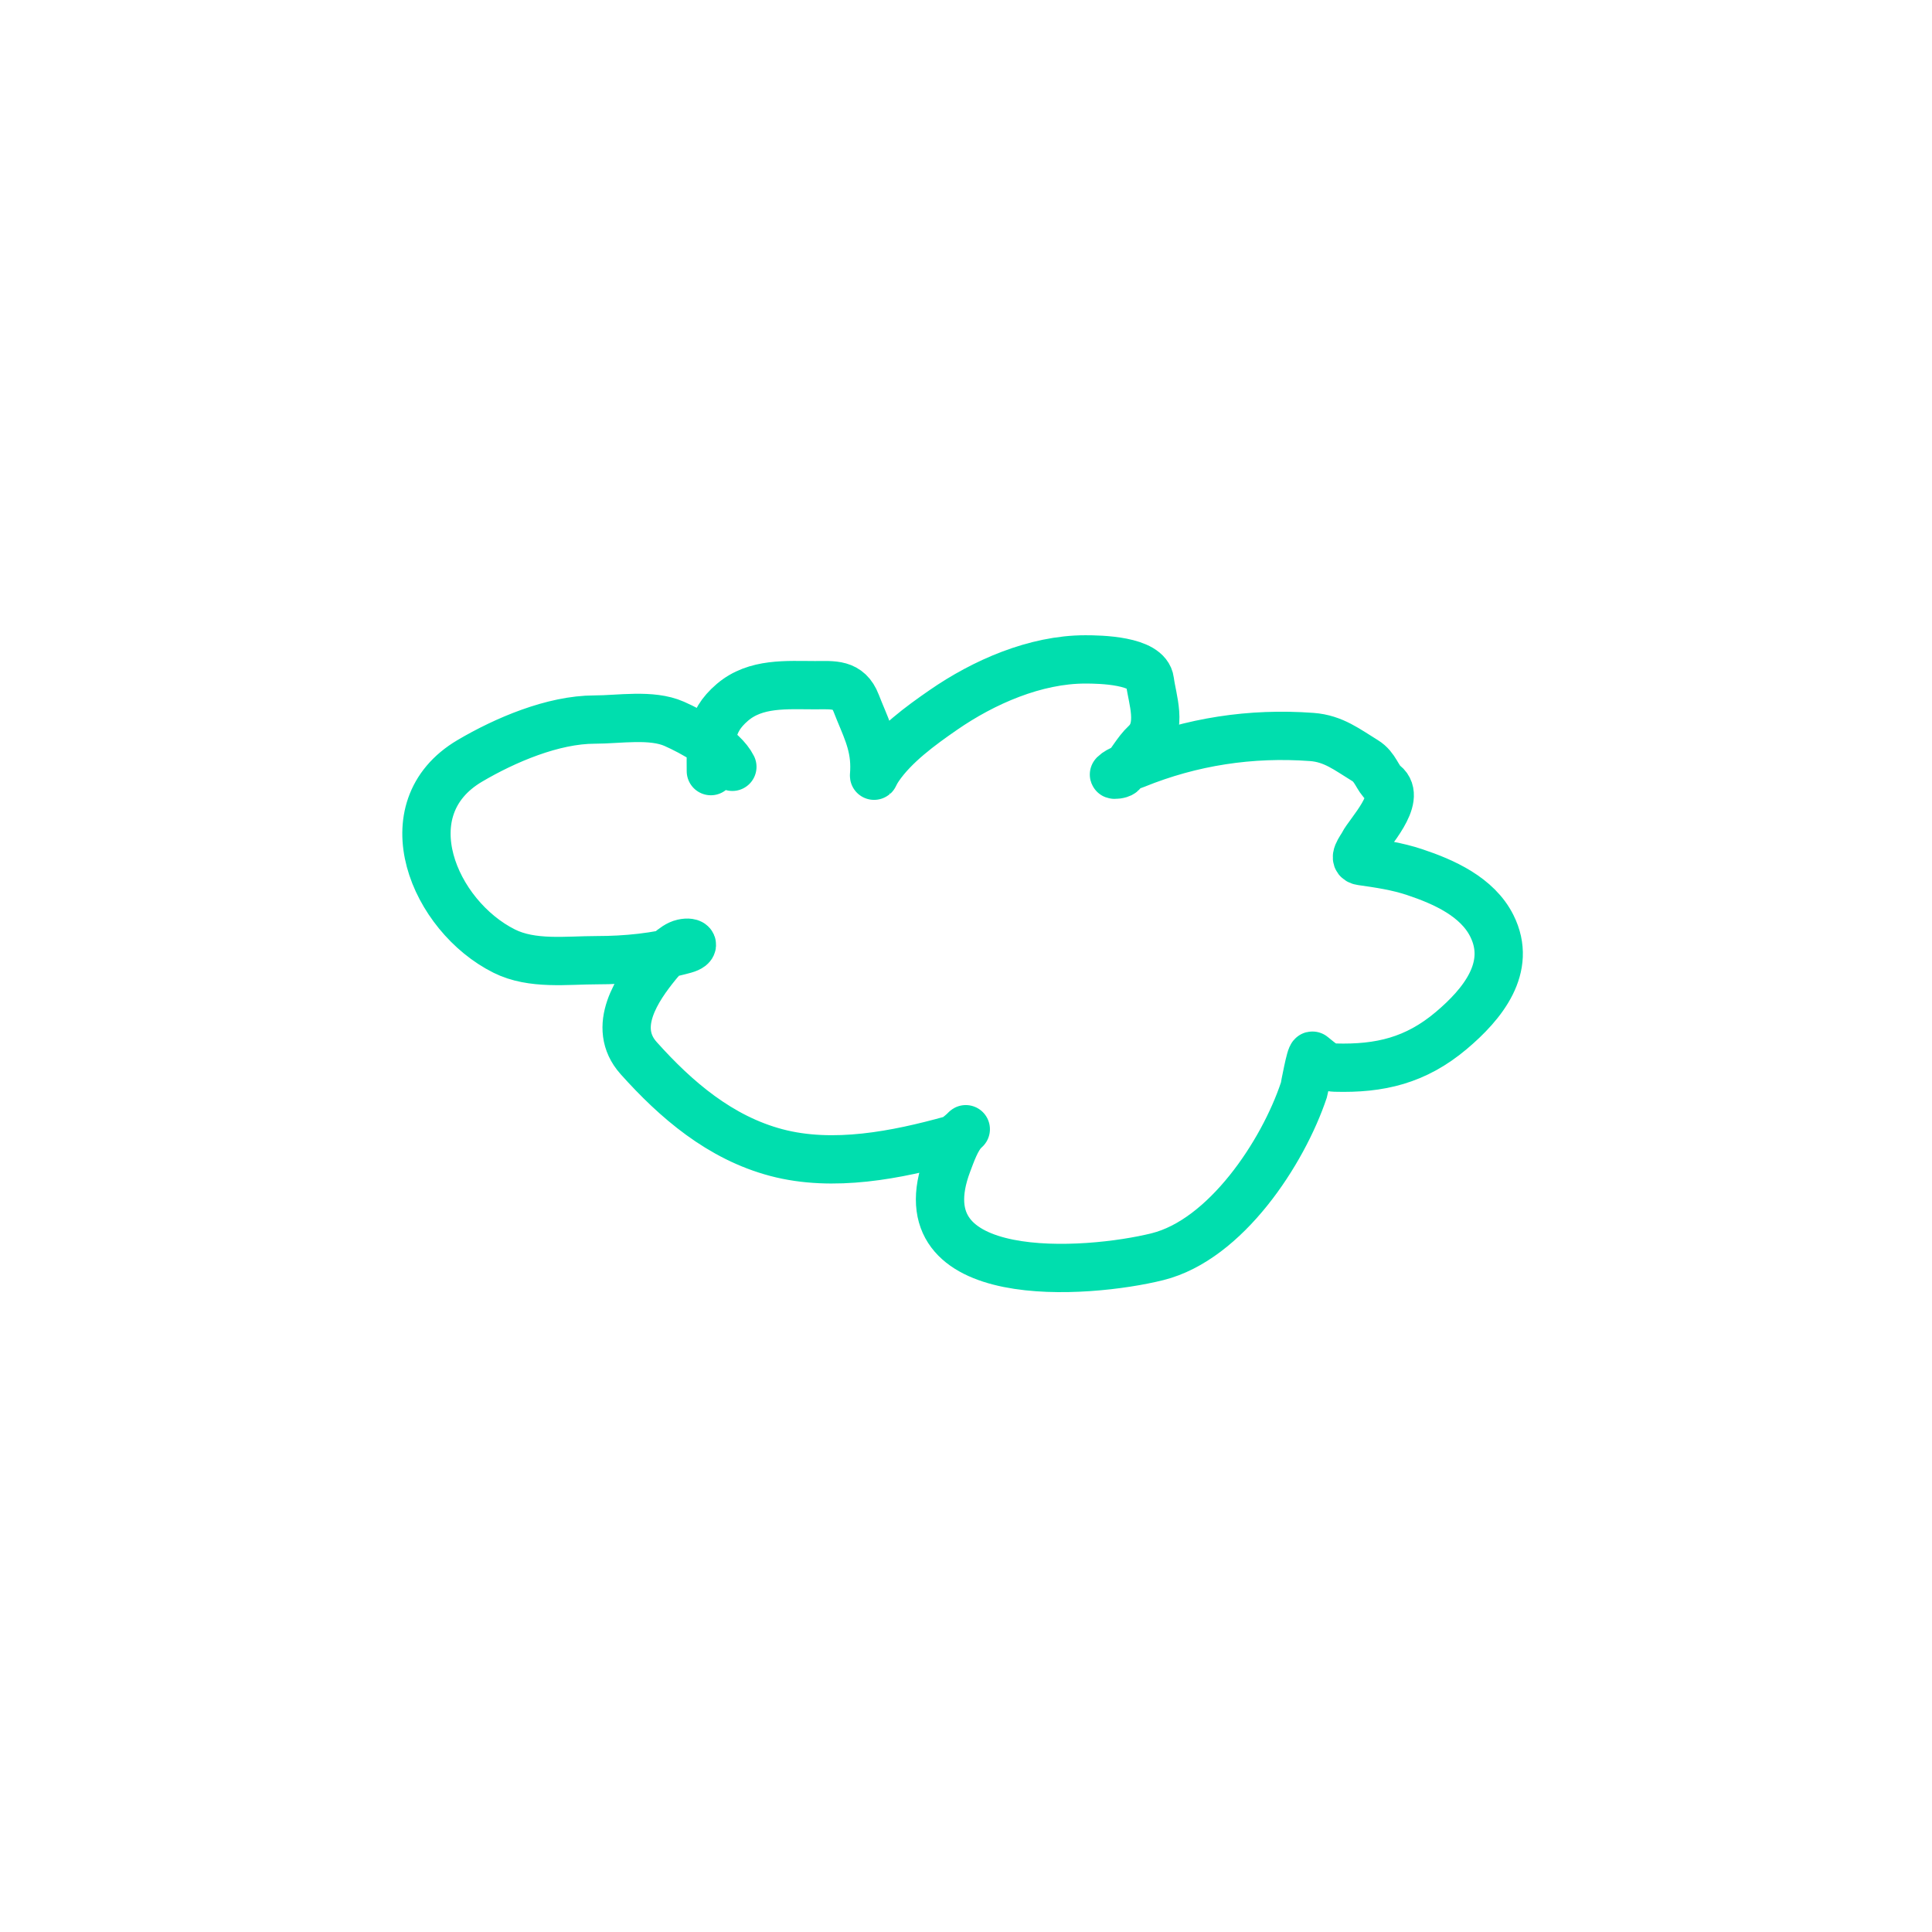 <svg viewBox="0 0 200 200"><path d="M 73.587 79.826 C 73.587 76.773 73.354 74.814 75.814 72.709 C 78.225 70.647 81.446 70.93 84.38 70.93 C 86.255 70.93 87.83 70.713 88.637 72.808 C 89.514 75.084 90.519 76.832 90.519 79.382 C 90.519 80.739 90.295 80.466 90.964 79.48 C 92.583 77.099 95.322 75.109 97.648 73.5 C 101.822 70.611 107.176 68.261 112.352 68.261 C 113.824 68.261 118.766 68.332 119.036 70.485 C 119.271 72.366 120.388 75.268 118.59 76.935 C 117.627 77.827 117.044 79.096 116.114 80.024 C 115.953 80.185 115.251 80.243 115.322 80.172 C 115.845 79.651 116.864 79.403 117.525 79.134 C 123.355 76.764 129.498 75.827 135.794 76.292 C 138.05 76.459 139.471 77.614 141.314 78.739 C 142.411 79.408 142.57 80.562 143.319 81.161 C 145.194 82.658 141.693 86.237 141.116 87.389 C 140.883 87.854 139.912 88.999 140.918 89.143 C 142.804 89.412 144.615 89.673 146.439 90.28 C 149.473 91.289 152.931 92.837 154.434 95.84 C 156.594 100.153 153.454 103.969 150.226 106.688 C 146.558 109.778 142.852 110.652 138.196 110.519 C 137.174 110.49 136.609 109.858 135.868 109.283 C 135.666 109.126 135.065 112.579 134.977 112.842 C 132.814 119.321 126.892 128.328 119.828 130.091 C 112.559 131.905 93.196 133.345 98.094 120.404 C 98.48 119.382 99.009 117.859 99.777 117.092 C 100.485 116.385 99.146 117.813 98.539 117.982 C 92.815 119.569 86.261 120.877 80.369 119.316 C 74.545 117.774 69.985 113.862 66.11 109.53 C 63.227 106.306 65.998 102.3 68.017 99.819 C 68.578 99.129 69.748 97.853 70.69 97.644 C 71.732 97.413 72.06 97.955 70.864 98.286 C 67.963 99.091 64.799 99.398 61.804 99.398 C 58.668 99.398 55.094 99.905 52.199 98.459 C 44.911 94.822 40.23 83.721 48.634 78.764 C 52.281 76.613 57.254 74.489 61.556 74.489 C 64.066 74.489 67.451 73.891 69.799 74.933 C 71.663 75.76 74.868 77.492 75.814 79.381" stroke-width="5" stroke="rgb(0, 222, 174)" stroke-linecap="round" fill="none" stroke-miterlimit="10"></path></svg>